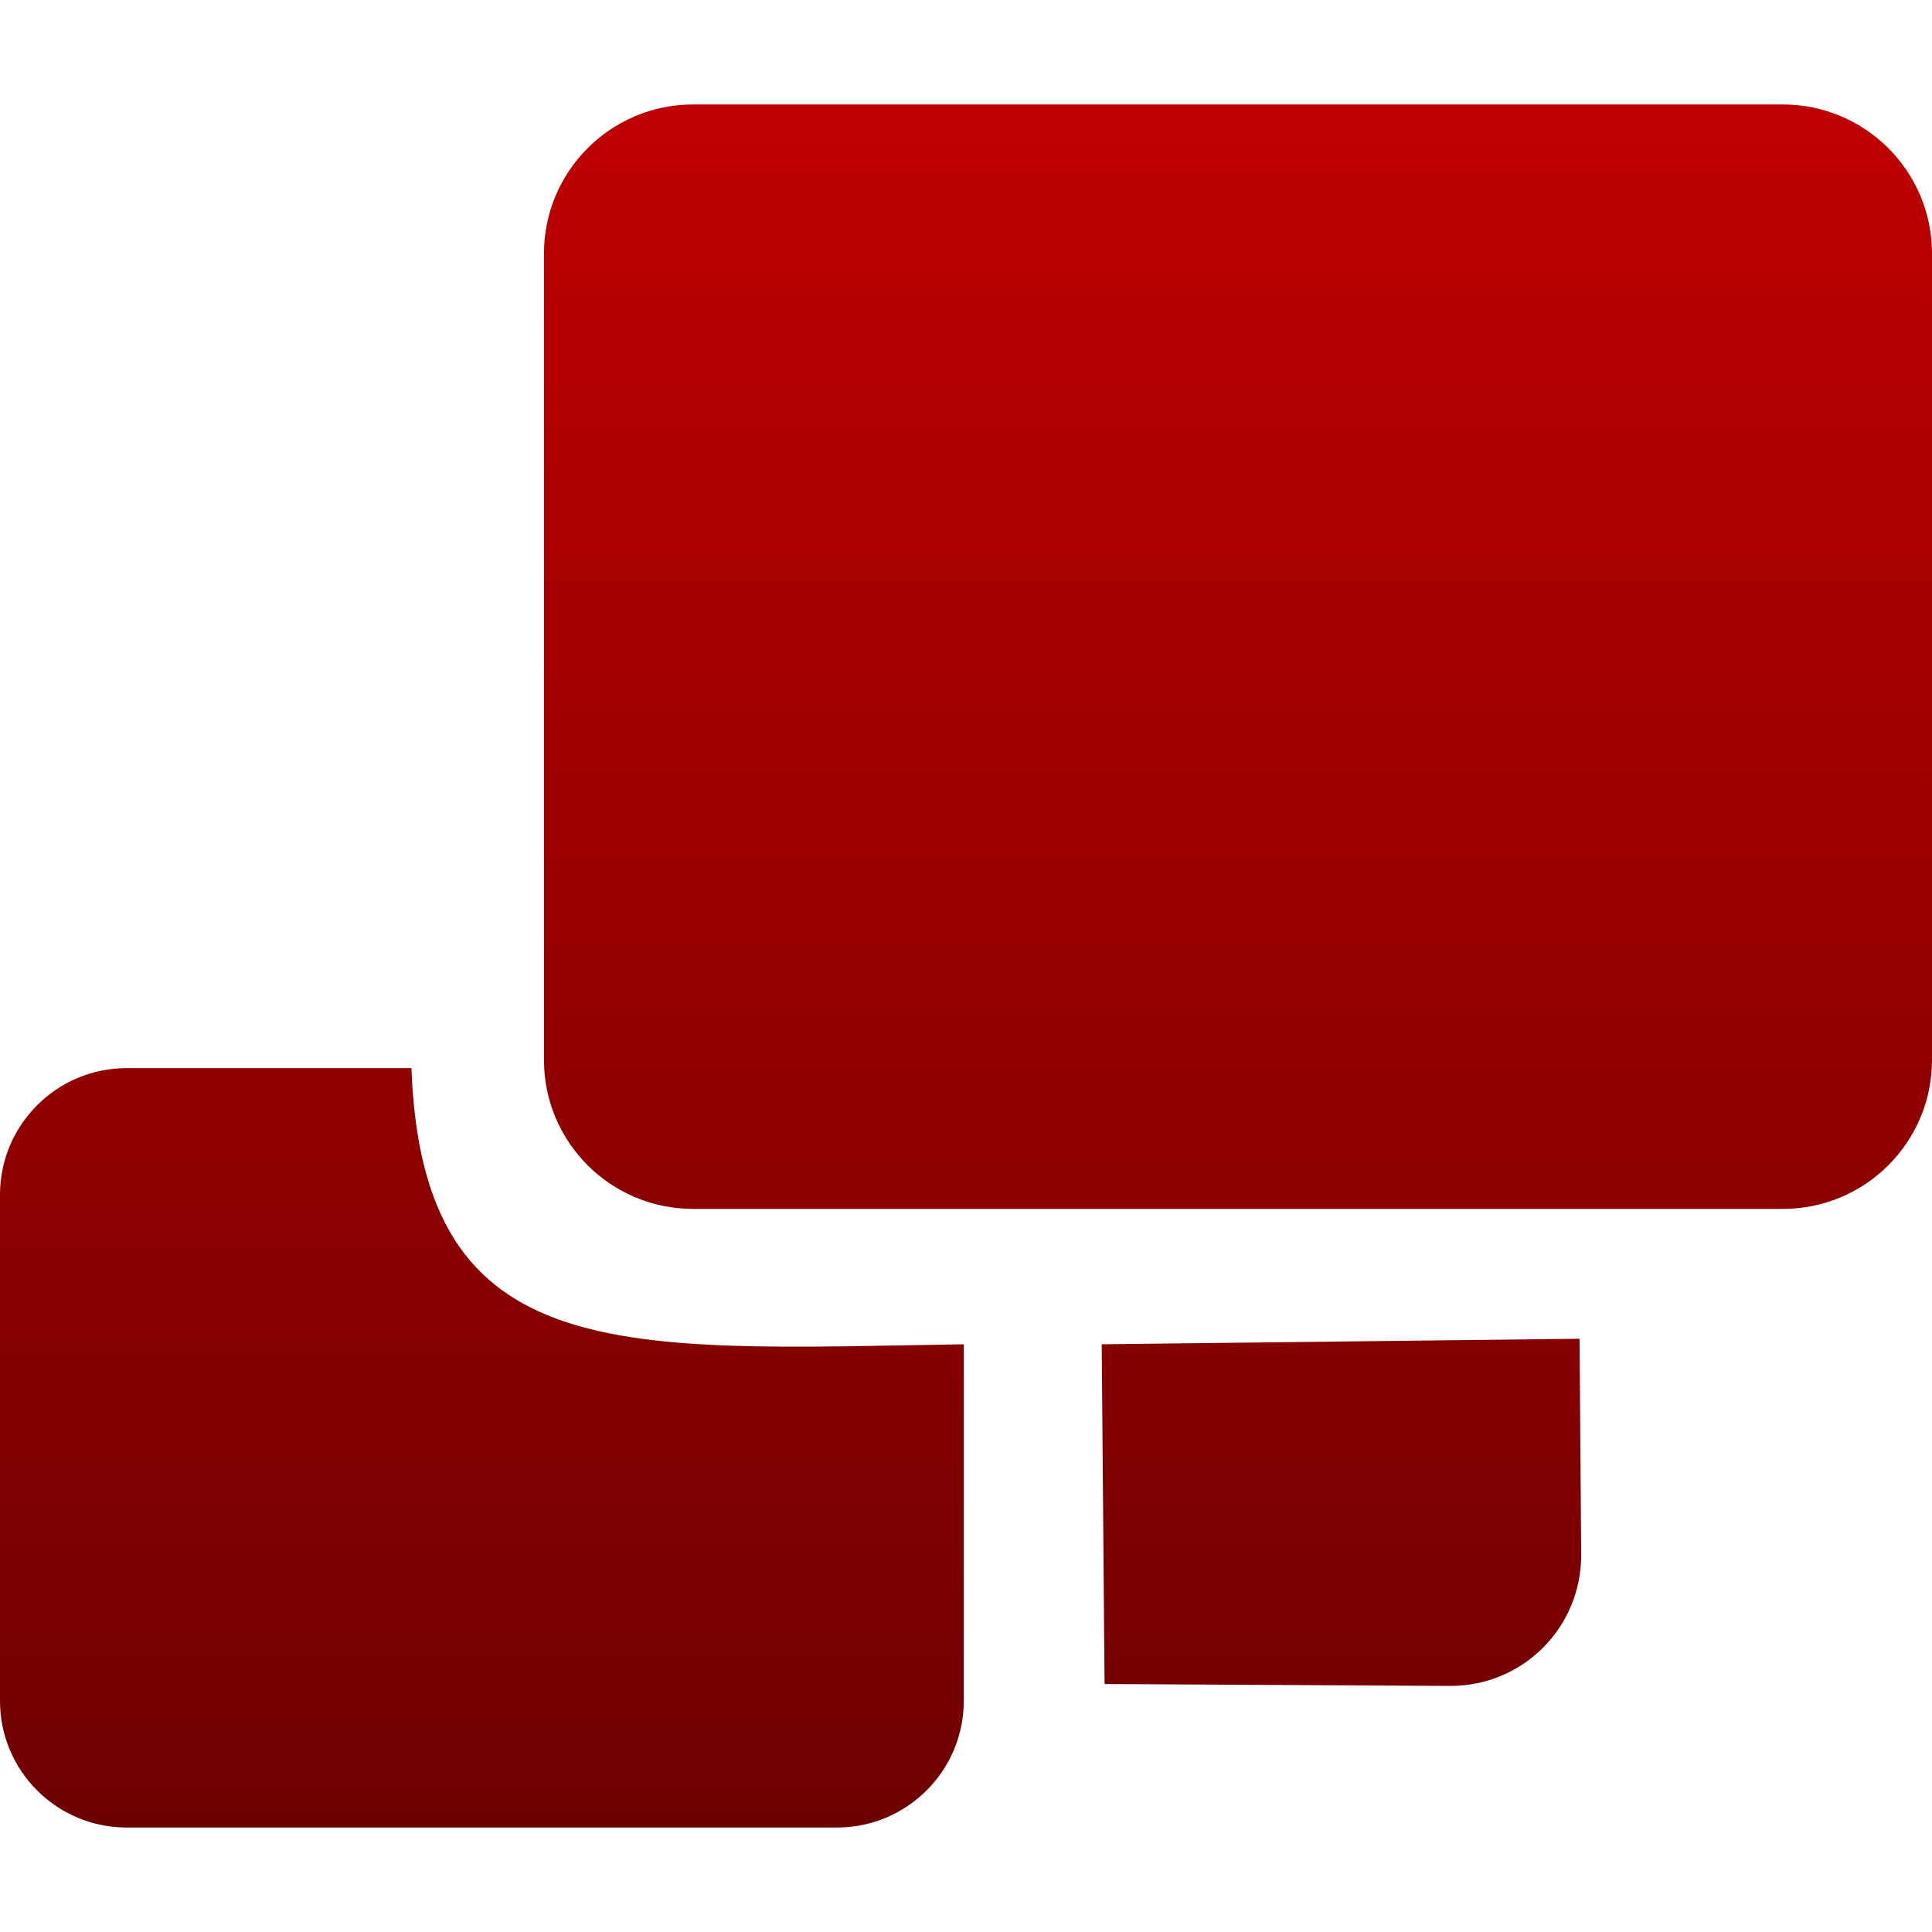 <svg xmlns="http://www.w3.org/2000/svg" xmlns:xlink="http://www.w3.org/1999/xlink" width="64" height="64" viewBox="0 0 64 64" version="1.1"><defs><linearGradient id="linear0" gradientUnits="userSpaceOnUse" x1="0" y1="0" x2="0" y2="1" gradientTransform="matrix(64,0,0,57.078,0,3.461)"><stop offset="0" style="stop-color:#bf0000;stop-opacity:1;"/><stop offset="1" style="stop-color:#6e0000;stop-opacity:1;"/></linearGradient></defs><g id="surface1"><path style=" stroke:none;fill-rule:evenodd;fill:url(#linear0);" d="M 22.961 3.461 L 59.059 3.461 C 61.789 3.461 64 5.676 64 8.398 L 64 35.113 C 64 37.836 61.789 40.047 59.059 40.047 L 22.961 40.047 C 20.23 40.047 18.02 37.836 18.02 35.113 L 18.02 8.398 C 18.02 5.676 20.23 3.461 22.961 3.461 Z M 4.195 35.383 L 13.629 35.383 C 13.996 45.355 20.578 44.715 31.926 44.531 L 31.926 56.344 C 31.926 58.66 30.043 60.539 27.727 60.539 L 4.195 60.539 C 1.879 60.539 0 58.66 0 56.344 L 0 39.578 C 0 37.266 1.879 35.383 4.195 35.383 Z M 36.496 44.531 L 36.59 55.785 L 48.023 55.848 C 50.449 55.863 52.395 53.906 52.379 51.484 L 52.324 44.348 Z M 36.496 44.531 "/></g></svg>
